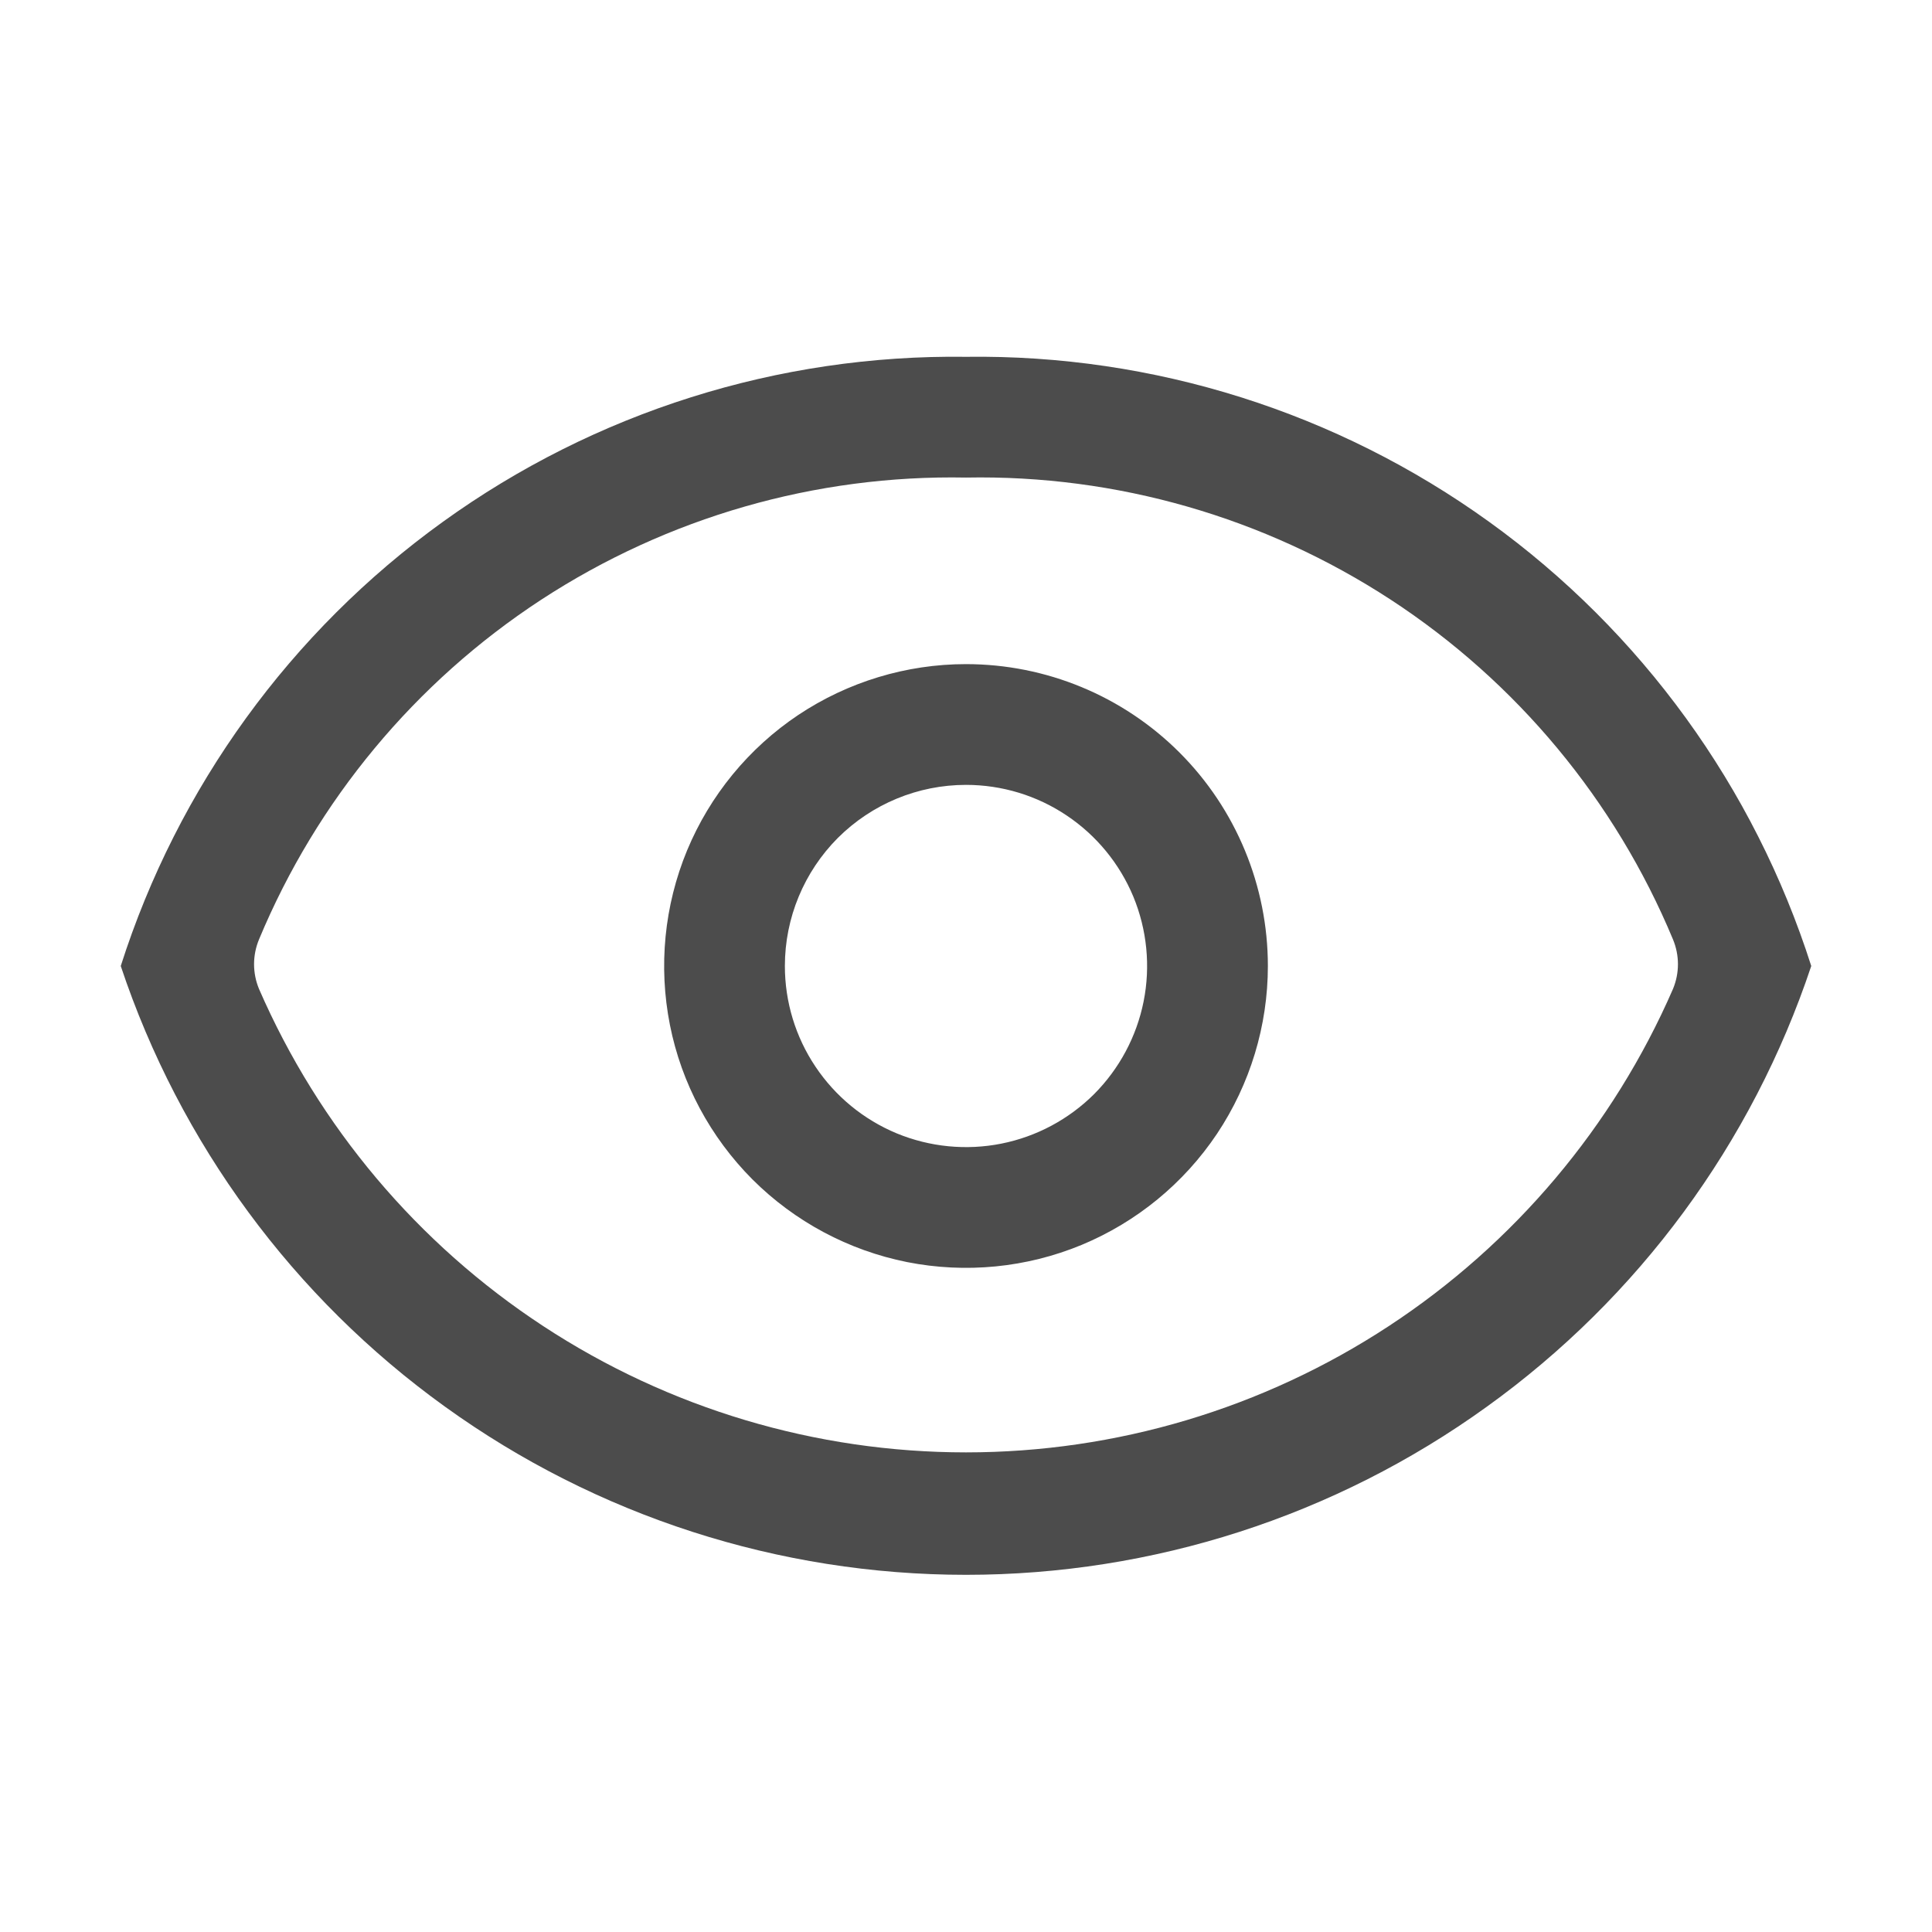 <svg width="16" height="16" viewBox="0 0 16 16" fill="none" xmlns="http://www.w3.org/2000/svg">
<path fill-rule="evenodd" clip-rule="evenodd" d="M11.517 4.966C10.472 4.284 9.247 3.931 8 3.955C6.753 3.931 5.528 4.284 4.483 4.966C3.439 5.648 2.624 6.629 2.145 7.78C2.118 7.845 2.104 7.915 2.104 7.985C2.104 8.055 2.118 8.125 2.145 8.19C2.641 9.33 3.459 10.301 4.5 10.983C5.54 11.665 6.756 12.028 8 12.028C9.244 12.028 10.46 11.665 11.5 10.983C12.54 10.301 13.359 9.33 13.855 8.19C13.882 8.125 13.896 8.055 13.896 7.985C13.896 7.915 13.882 7.845 13.855 7.78C13.376 6.629 12.561 5.648 11.517 4.966ZM3.667 4.322C4.927 3.413 6.447 2.934 8 2.955C9.553 2.934 11.072 3.413 12.333 4.322C13.593 5.23 14.528 6.52 15 8C14.51 9.469 13.57 10.746 12.313 11.65C11.057 12.556 9.548 13.042 8 13.042C6.452 13.042 4.943 12.556 3.686 11.65C2.43 10.746 1.49 9.469 1 8C1.472 6.52 2.407 5.23 3.667 4.322ZM8.833 6.753C8.587 6.588 8.297 6.5 8 6.5C7.602 6.5 7.221 6.658 6.939 6.939C6.658 7.221 6.5 7.602 6.5 8C6.5 8.297 6.588 8.587 6.753 8.833C6.918 9.08 7.152 9.272 7.426 9.386C7.7 9.499 8.002 9.529 8.293 9.471C8.584 9.413 8.851 9.27 9.061 9.061C9.27 8.851 9.413 8.584 9.471 8.293C9.529 8.002 9.499 7.7 9.386 7.426C9.272 7.152 9.08 6.918 8.833 6.753ZM6.611 5.921C7.022 5.647 7.506 5.5 8 5.5C8.663 5.5 9.299 5.763 9.768 6.232C10.237 6.701 10.5 7.337 10.5 8C10.5 8.494 10.353 8.978 10.079 9.389C9.804 9.8 9.414 10.12 8.957 10.31C8.5 10.499 7.997 10.548 7.512 10.452C7.027 10.355 6.582 10.117 6.232 9.768C5.883 9.418 5.644 8.973 5.548 8.488C5.452 8.003 5.501 7.5 5.69 7.043C5.88 6.586 6.2 6.196 6.611 5.921Z" fill="#4C4C4C"/>
</svg>
